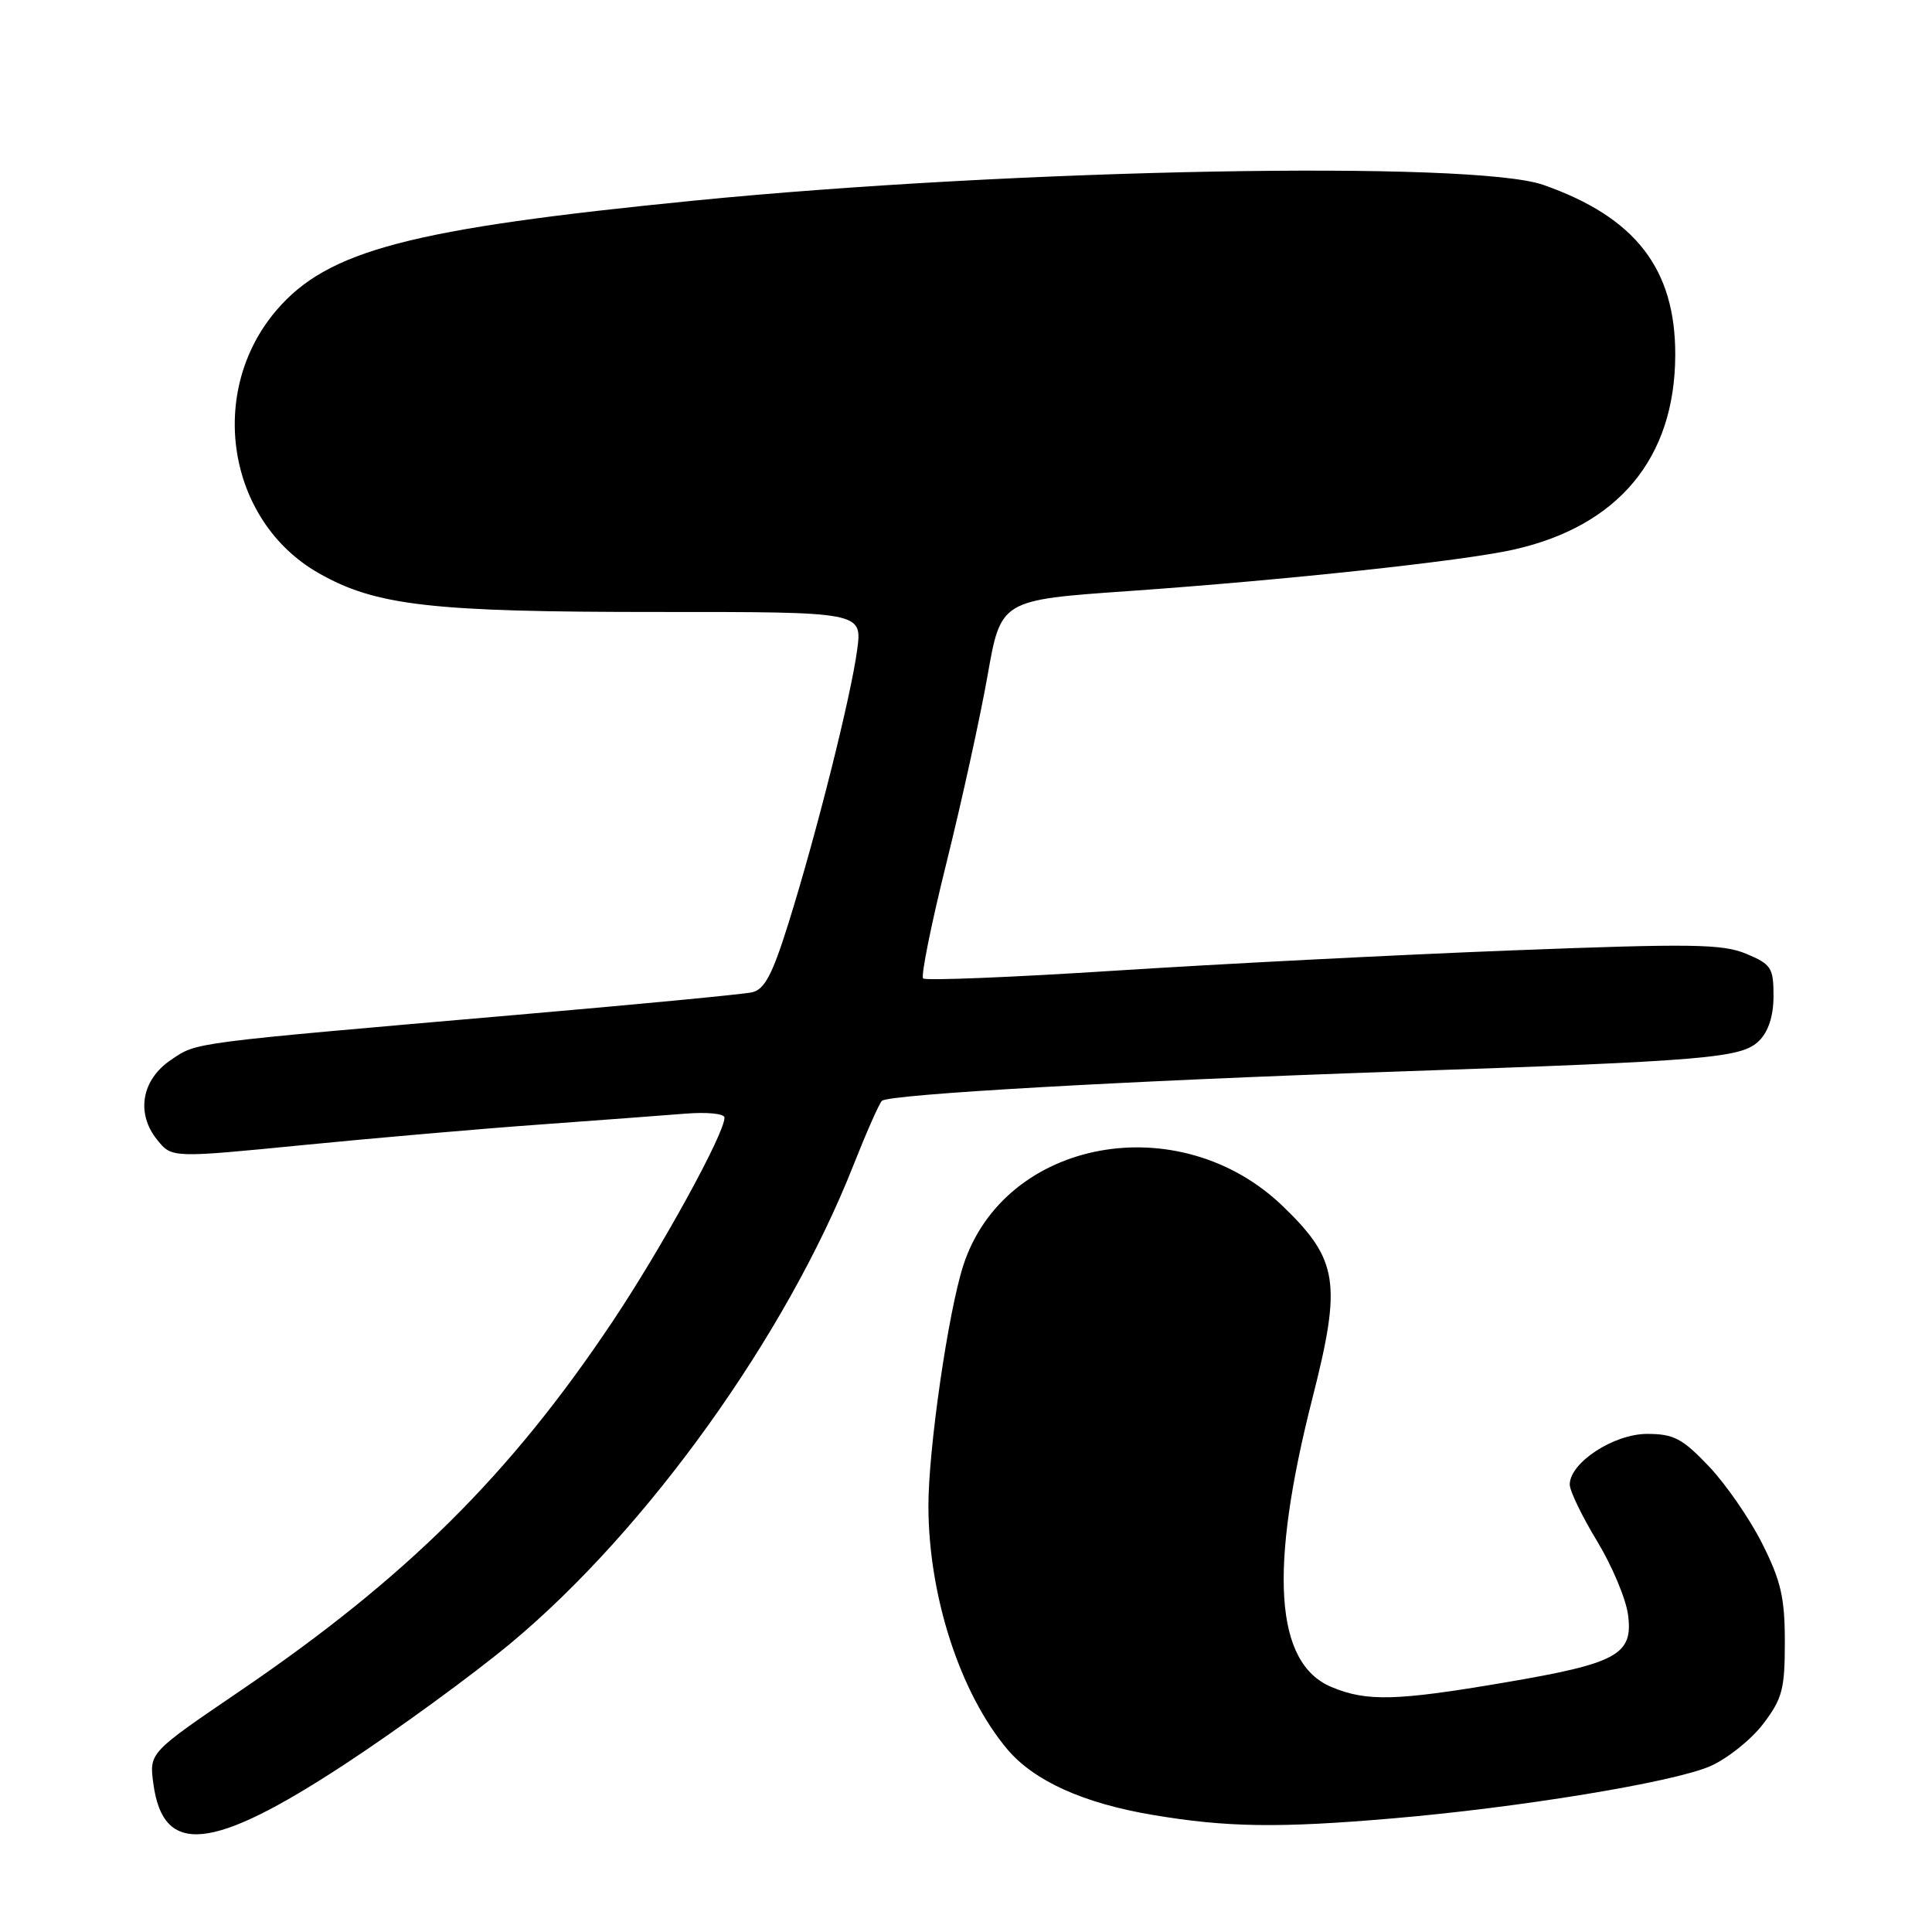 <?xml version="1.0" encoding="UTF-8" standalone="no"?>
<!DOCTYPE svg PUBLIC "-//W3C//DTD SVG 1.1//EN" "http://www.w3.org/Graphics/SVG/1.1/DTD/svg11.dtd" >
<svg xmlns="http://www.w3.org/2000/svg" xmlns:xlink="http://www.w3.org/1999/xlink" version="1.1" viewBox="0 0 256 256">
 <g >
 <path fill="currentColor"
d=" M 45.60 233.83 C 52.69 229.18 62.66 221.91 67.74 217.68 C 85.75 202.66 104.15 177.01 113.04 154.50 C 114.78 150.10 116.50 146.21 116.85 145.87 C 117.73 145.00 149.15 143.22 185.00 141.99 C 226.44 140.57 230.80 140.20 233.10 137.90 C 234.34 136.66 235.00 134.60 235.00 131.95 C 235.00 128.24 234.70 127.77 231.38 126.38 C 228.22 125.07 224.19 125.01 200.15 125.94 C 184.97 126.53 161.37 127.74 147.72 128.62 C 134.06 129.50 122.63 129.96 122.32 129.65 C 122.00 129.34 123.40 122.42 125.42 114.29 C 127.44 106.16 129.89 95.00 130.86 89.50 C 132.62 79.50 132.62 79.50 149.56 78.32 C 170.33 76.86 193.79 74.34 200.50 72.84 C 214.42 69.74 221.93 60.72 221.98 47.07 C 222.02 35.63 216.71 28.78 204.50 24.50 C 195.22 21.24 134.51 22.37 92.00 26.58 C 54.32 30.31 43.44 33.16 36.64 41.10 C 27.37 51.93 30.10 69.02 42.20 75.93 C 49.78 80.26 57.11 81.10 87.23 81.09 C 114.25 81.08 114.25 81.08 113.58 86.10 C 112.76 92.27 108.19 110.46 104.50 122.26 C 102.33 129.20 101.31 131.12 99.63 131.49 C 98.46 131.75 84.45 133.09 68.50 134.47 C 24.77 138.27 26.17 138.08 22.67 140.43 C 18.75 143.07 17.98 147.52 20.84 151.05 C 22.77 153.44 22.77 153.44 40.14 151.73 C 49.69 150.79 63.80 149.56 71.50 149.01 C 79.20 148.45 87.86 147.80 90.75 147.57 C 93.70 147.33 96.00 147.56 96.00 148.09 C 96.00 150.22 87.69 165.35 81.16 175.12 C 67.54 195.50 53.77 209.13 31.63 224.18 C 19.77 232.25 19.77 232.25 20.32 236.34 C 21.61 245.97 28.04 245.33 45.60 233.83 Z  M 184.50 240.95 C 201.31 239.52 221.74 236.16 226.61 234.03 C 228.87 233.04 232.02 230.53 233.61 228.45 C 236.17 225.09 236.50 223.84 236.50 217.58 C 236.50 211.71 235.99 209.48 233.50 204.53 C 231.85 201.24 228.66 196.63 226.42 194.28 C 222.92 190.60 221.77 190.00 218.25 190.00 C 213.83 190.00 208.00 193.81 208.00 196.71 C 208.00 197.55 209.62 200.91 211.60 204.17 C 213.58 207.43 215.44 211.83 215.72 213.95 C 216.43 219.25 214.34 220.40 199.39 222.94 C 185.01 225.39 181.10 225.49 176.43 223.54 C 168.91 220.39 168.10 208.02 173.92 185.20 C 177.79 170.01 177.32 166.93 170.06 159.90 C 156.32 146.58 133.10 150.84 127.64 167.68 C 125.63 173.90 123.00 192.09 123.02 199.63 C 123.05 211.52 127.23 224.36 133.47 231.78 C 137.00 235.98 143.57 238.95 152.77 240.49 C 162.55 242.14 169.46 242.24 184.50 240.95 Z "/>
</g>
</svg>